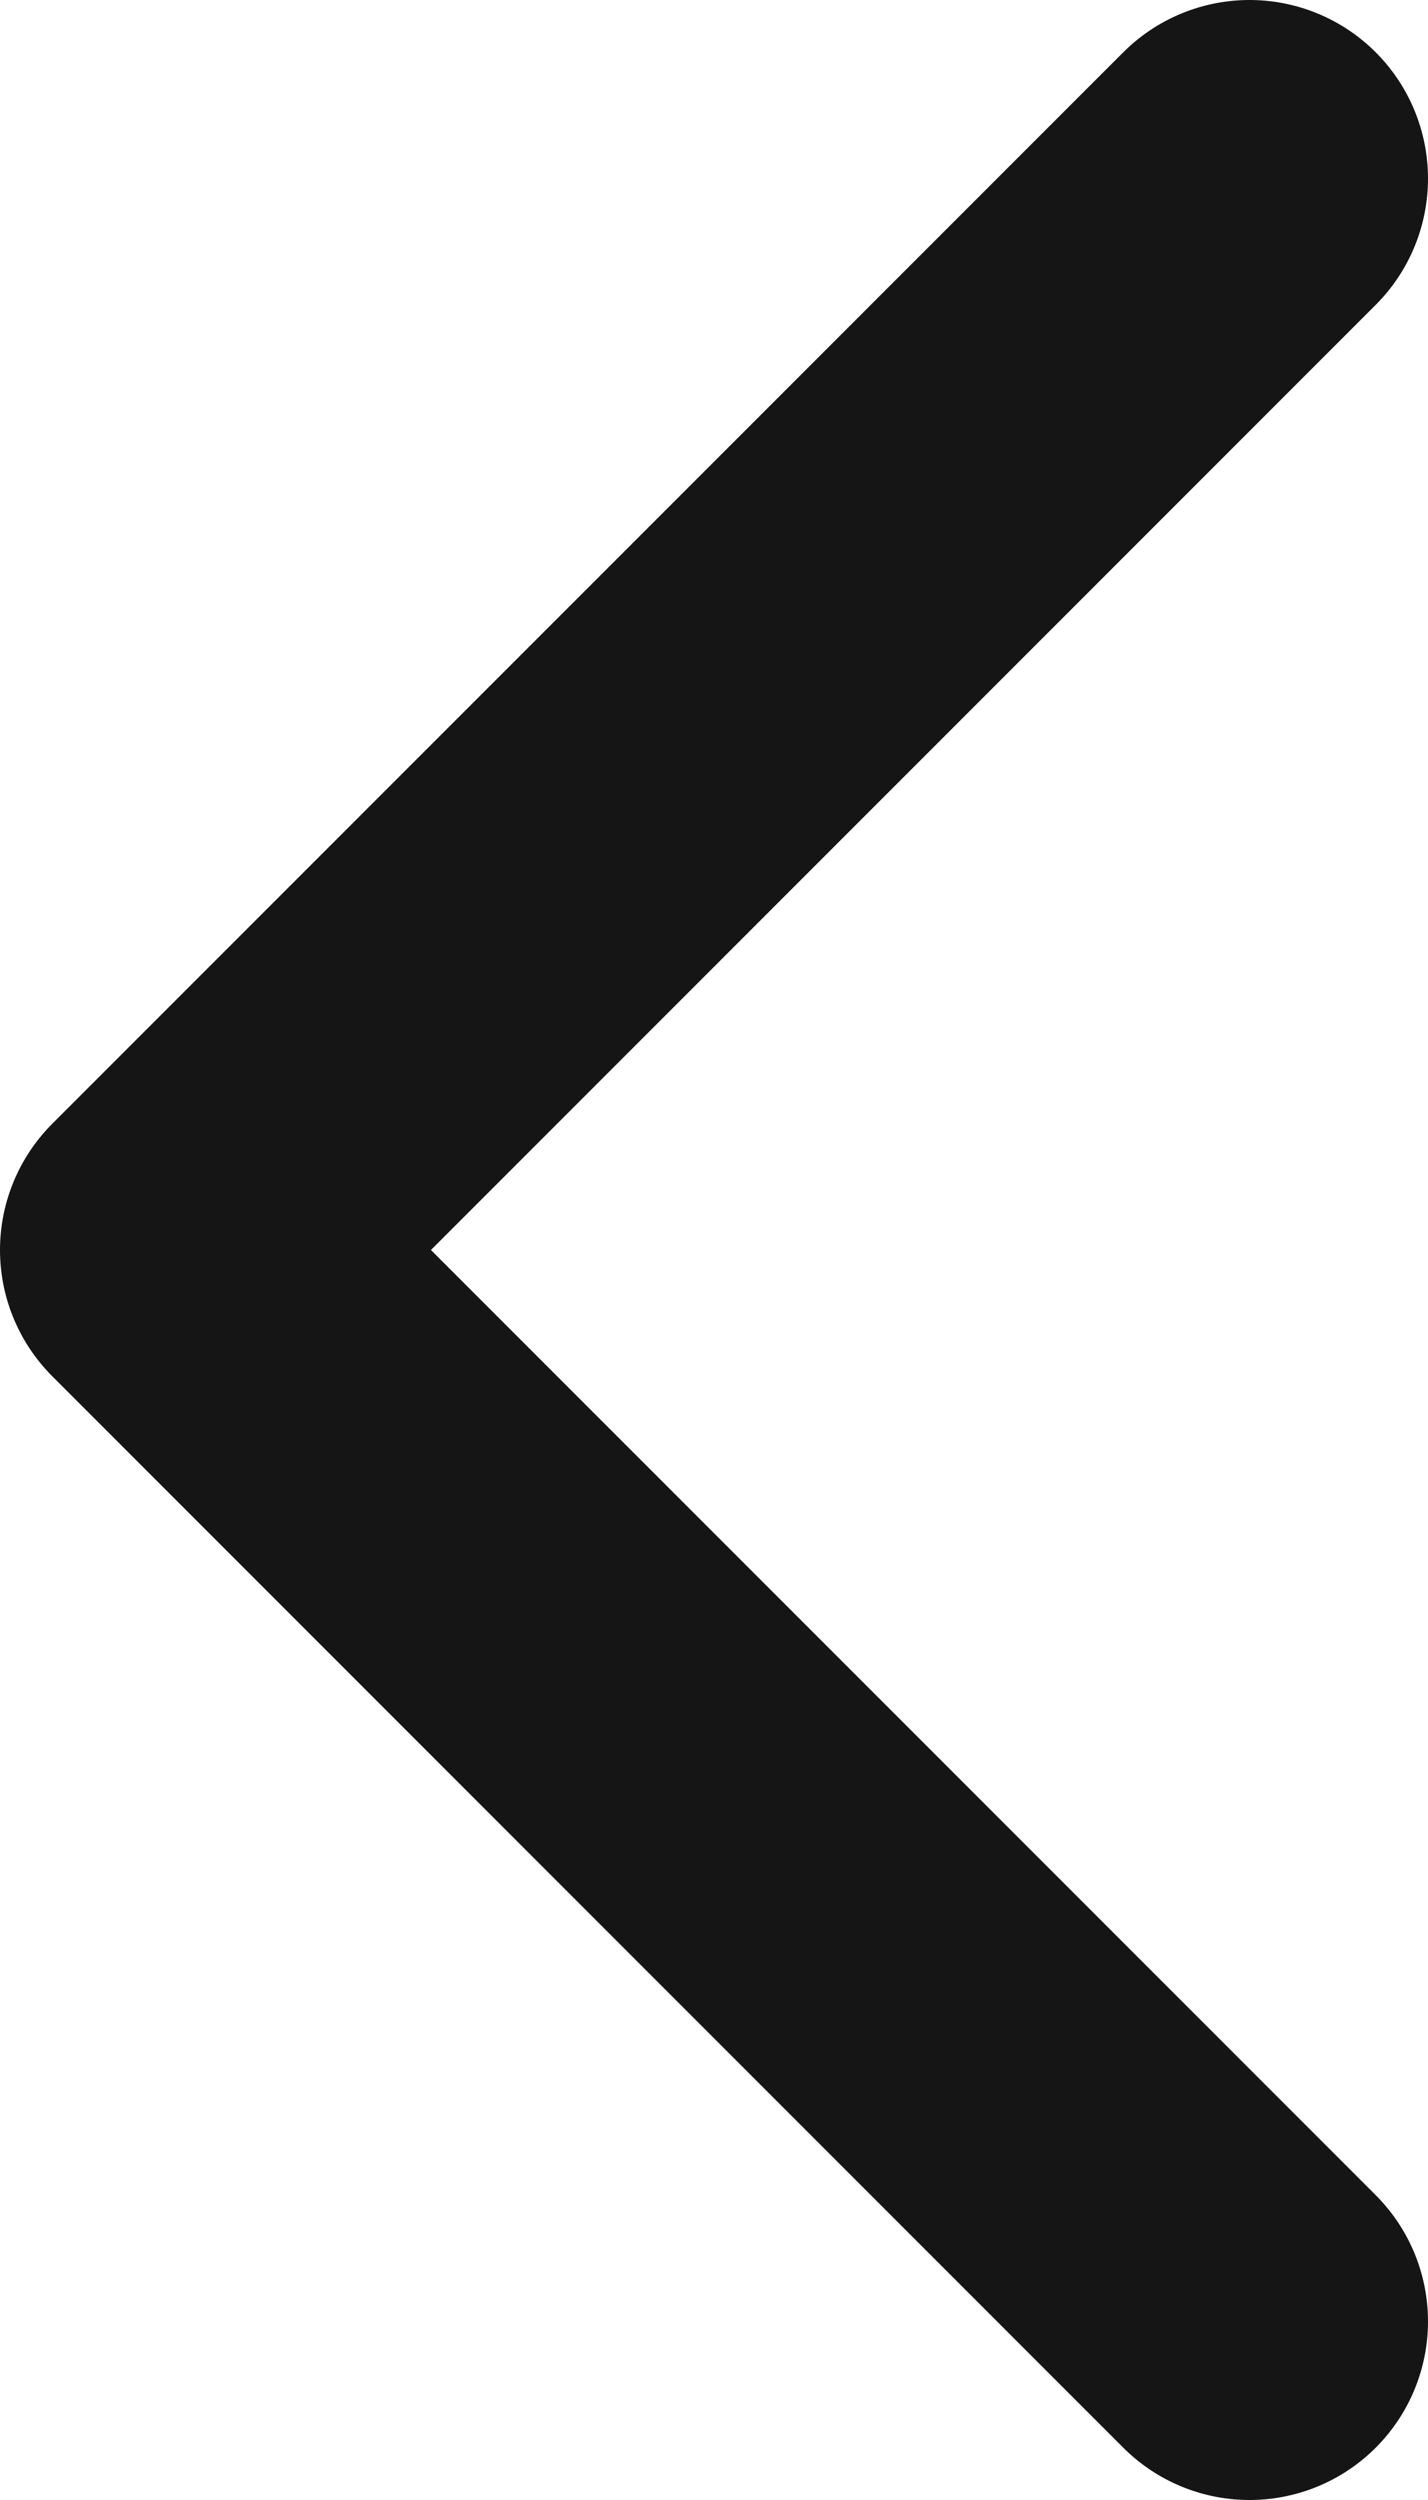 <svg width="8" height="14" viewBox="0 0 8 14" fill="none" xmlns="http://www.w3.org/2000/svg">
<path d="M7 1L1 7L7 13" stroke="#151516" stroke-width="2" stroke-linecap="round" stroke-linejoin="round"/>
</svg>
